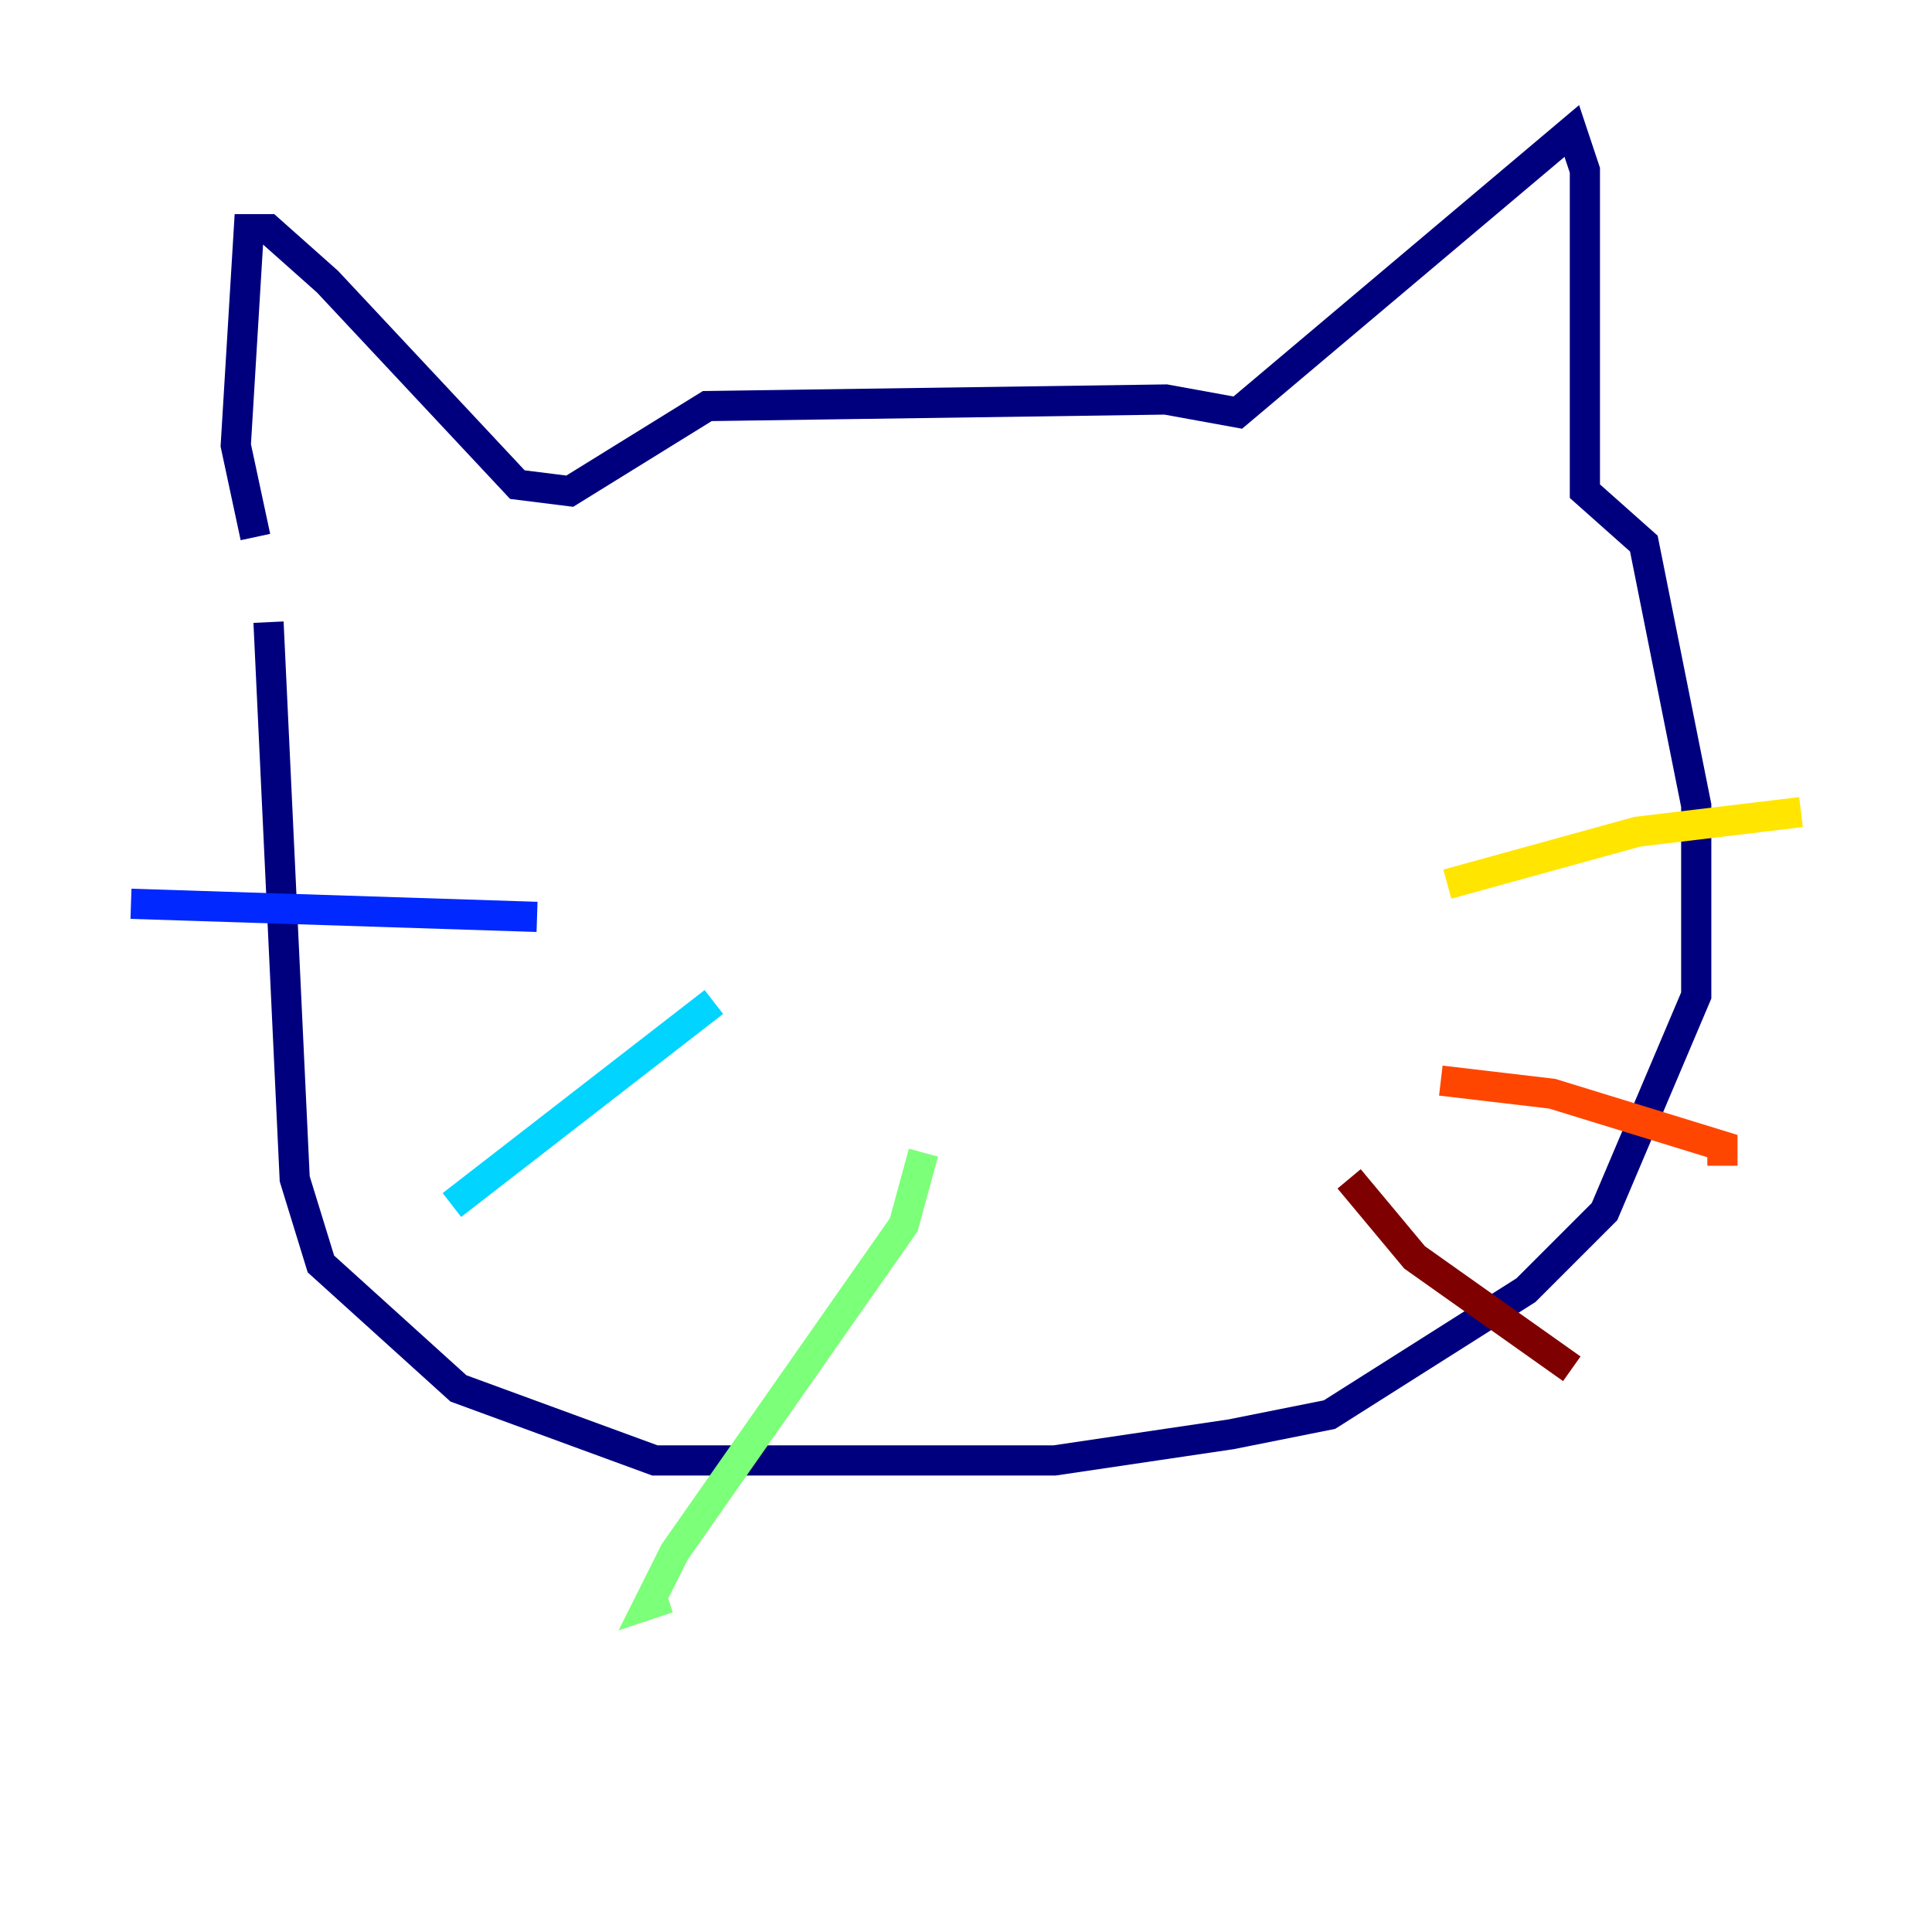 <?xml version="1.0" encoding="utf-8" ?>
<svg baseProfile="tiny" height="128" version="1.2" viewBox="0,0,128,128" width="128" xmlns="http://www.w3.org/2000/svg" xmlns:ev="http://www.w3.org/2001/xml-events" xmlns:xlink="http://www.w3.org/1999/xlink"><defs /><polyline fill="none" points="16.922,35.58 15.62,29.505 16.488,15.186 17.79,15.186 21.695,18.658 34.278,32.108 37.749,32.542 46.861,26.902 77.234,26.468 82.007,27.336 104.136,8.678 105.003,11.281 105.003,32.542 108.909,36.014 112.38,53.37 112.38,65.953 106.305,80.271 101.098,85.478 88.081,93.722 81.573,95.024 69.858,96.759 43.39,96.759 30.373,91.986 21.261,83.742 19.525,78.102 17.79,41.22" stroke="#00007f" stroke-width="2" /><polyline fill="none" points="8.678,59.878 35.58,60.746" stroke="#0028ff" stroke-width="2" /><polyline fill="none" points="47.295,66.386 29.939,79.837" stroke="#00d4ff" stroke-width="2" /><polyline fill="none" points="61.18,76.366 59.878,81.139 44.691,102.834 42.956,106.305 44.258,105.871" stroke="#7cff79" stroke-width="2" /><polyline fill="none" points="95.891,58.576 108.475,55.105 119.322,53.803" stroke="#ffe500" stroke-width="2" /><polyline fill="none" points="95.458,71.593 102.834,72.461 114.115,75.932 114.115,77.234" stroke="#ff4600" stroke-width="2" /><polyline fill="none" points="89.383,78.102 93.722,83.308 104.136,90.685" stroke="#7f0000" stroke-width="2" /></svg>